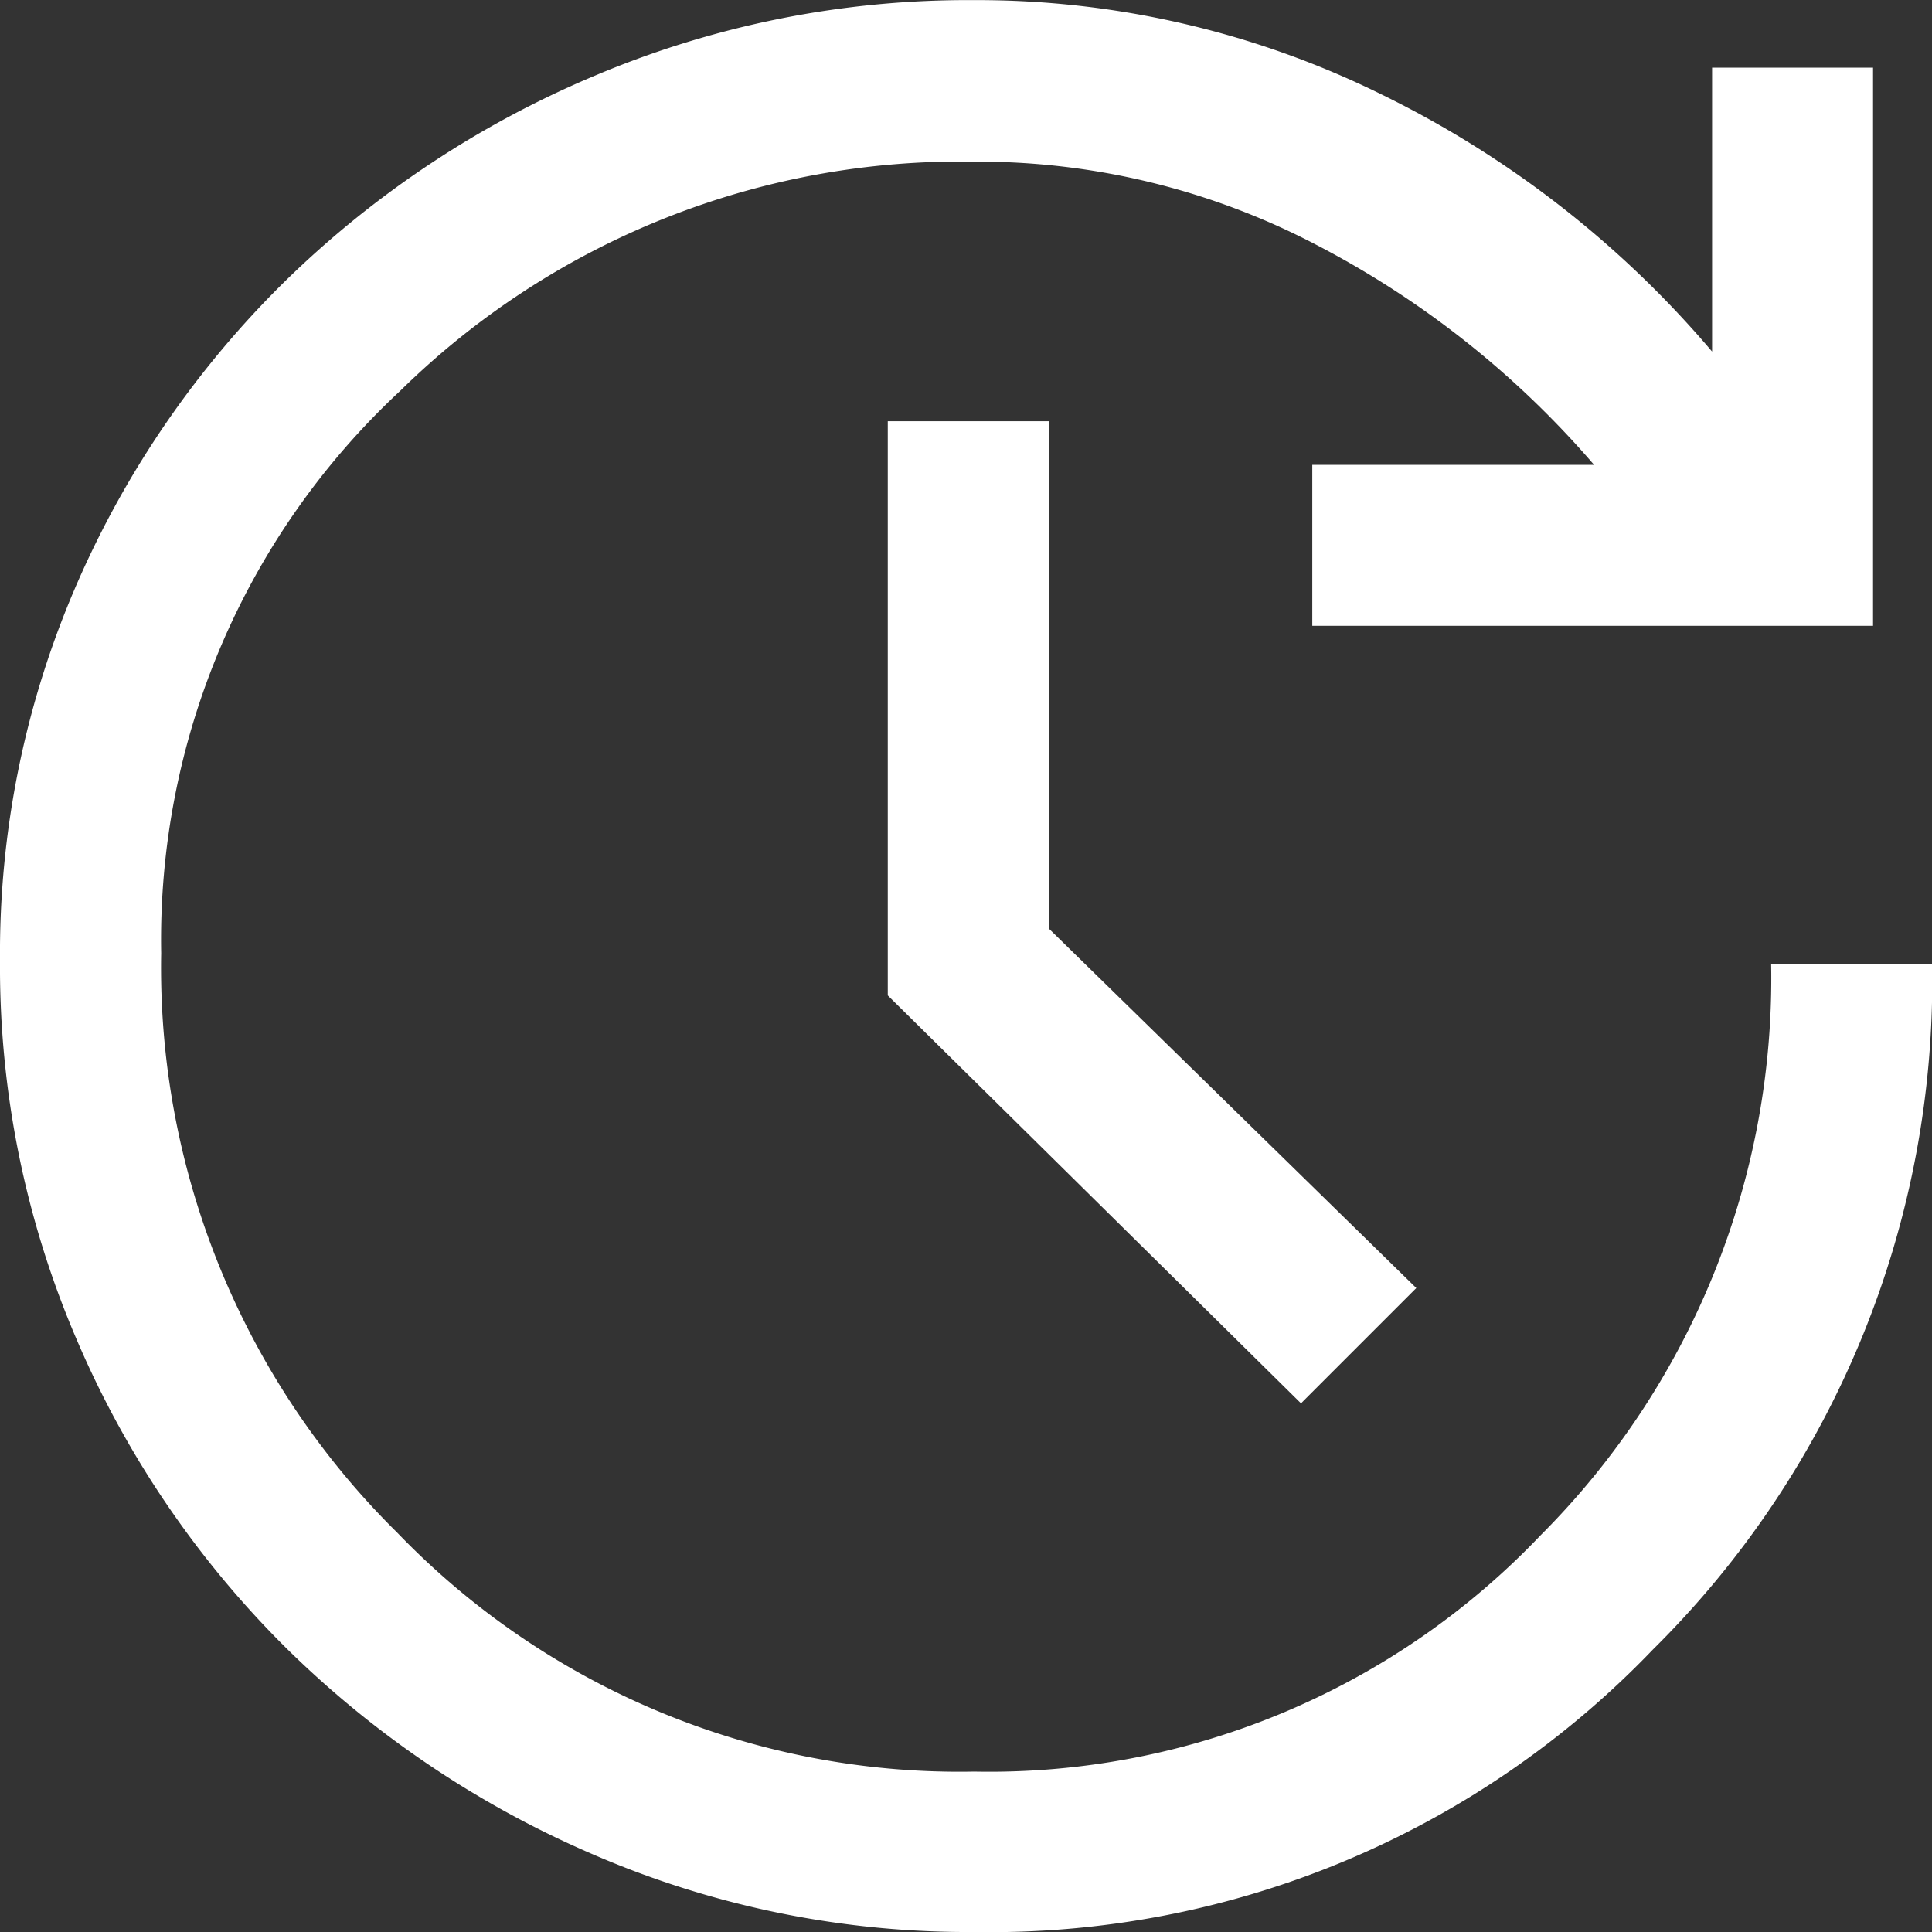 <svg xmlns="http://www.w3.org/2000/svg" width="17.14" height="17.14" viewBox="0 0 17.14 17.14">
  <rect x="0" y="0" width="17.14" height="17.14" fill="#333333" stroke="none"/>
  <path id="update_icon" data-name="update icon" d="M128.642-822.86a8.376,8.376,0,0,1-3.357-.678,8.862,8.862,0,0,1-2.75-1.845,8.617,8.617,0,0,1-1.857-2.738,8.376,8.376,0,0,1-.678-3.357,8.207,8.207,0,0,1,.678-3.333,8.549,8.549,0,0,1,1.857-2.7,8.8,8.8,0,0,1,2.75-1.821,8.5,8.5,0,0,1,3.357-.667,8.1,8.1,0,0,1,3.607.833,9.059,9.059,0,0,1,2.94,2.285V-839.4h1.428v4.952h-4.975v-1.428h2.5a8.278,8.278,0,0,0-2.464-1.952,6.474,6.474,0,0,0-3.035-.738,7.091,7.091,0,0,0-5.094,2.035,6.648,6.648,0,0,0-2.119,4.987,7.042,7.042,0,0,0,2.095,5.142,6.923,6.923,0,0,0,5.118,2.119,6.751,6.751,0,0,0,5.023-2.095,6.989,6.989,0,0,0,2.047-5.071h1.428a8.345,8.345,0,0,1-2.476,6.082A8.139,8.139,0,0,1,128.642-822.86Zm2.9-4.69-3.666-3.619v-5.094h1.428v4.5l3.261,3.19Z" transform="translate(-120 840)" fill="#fff"/>
</svg>
